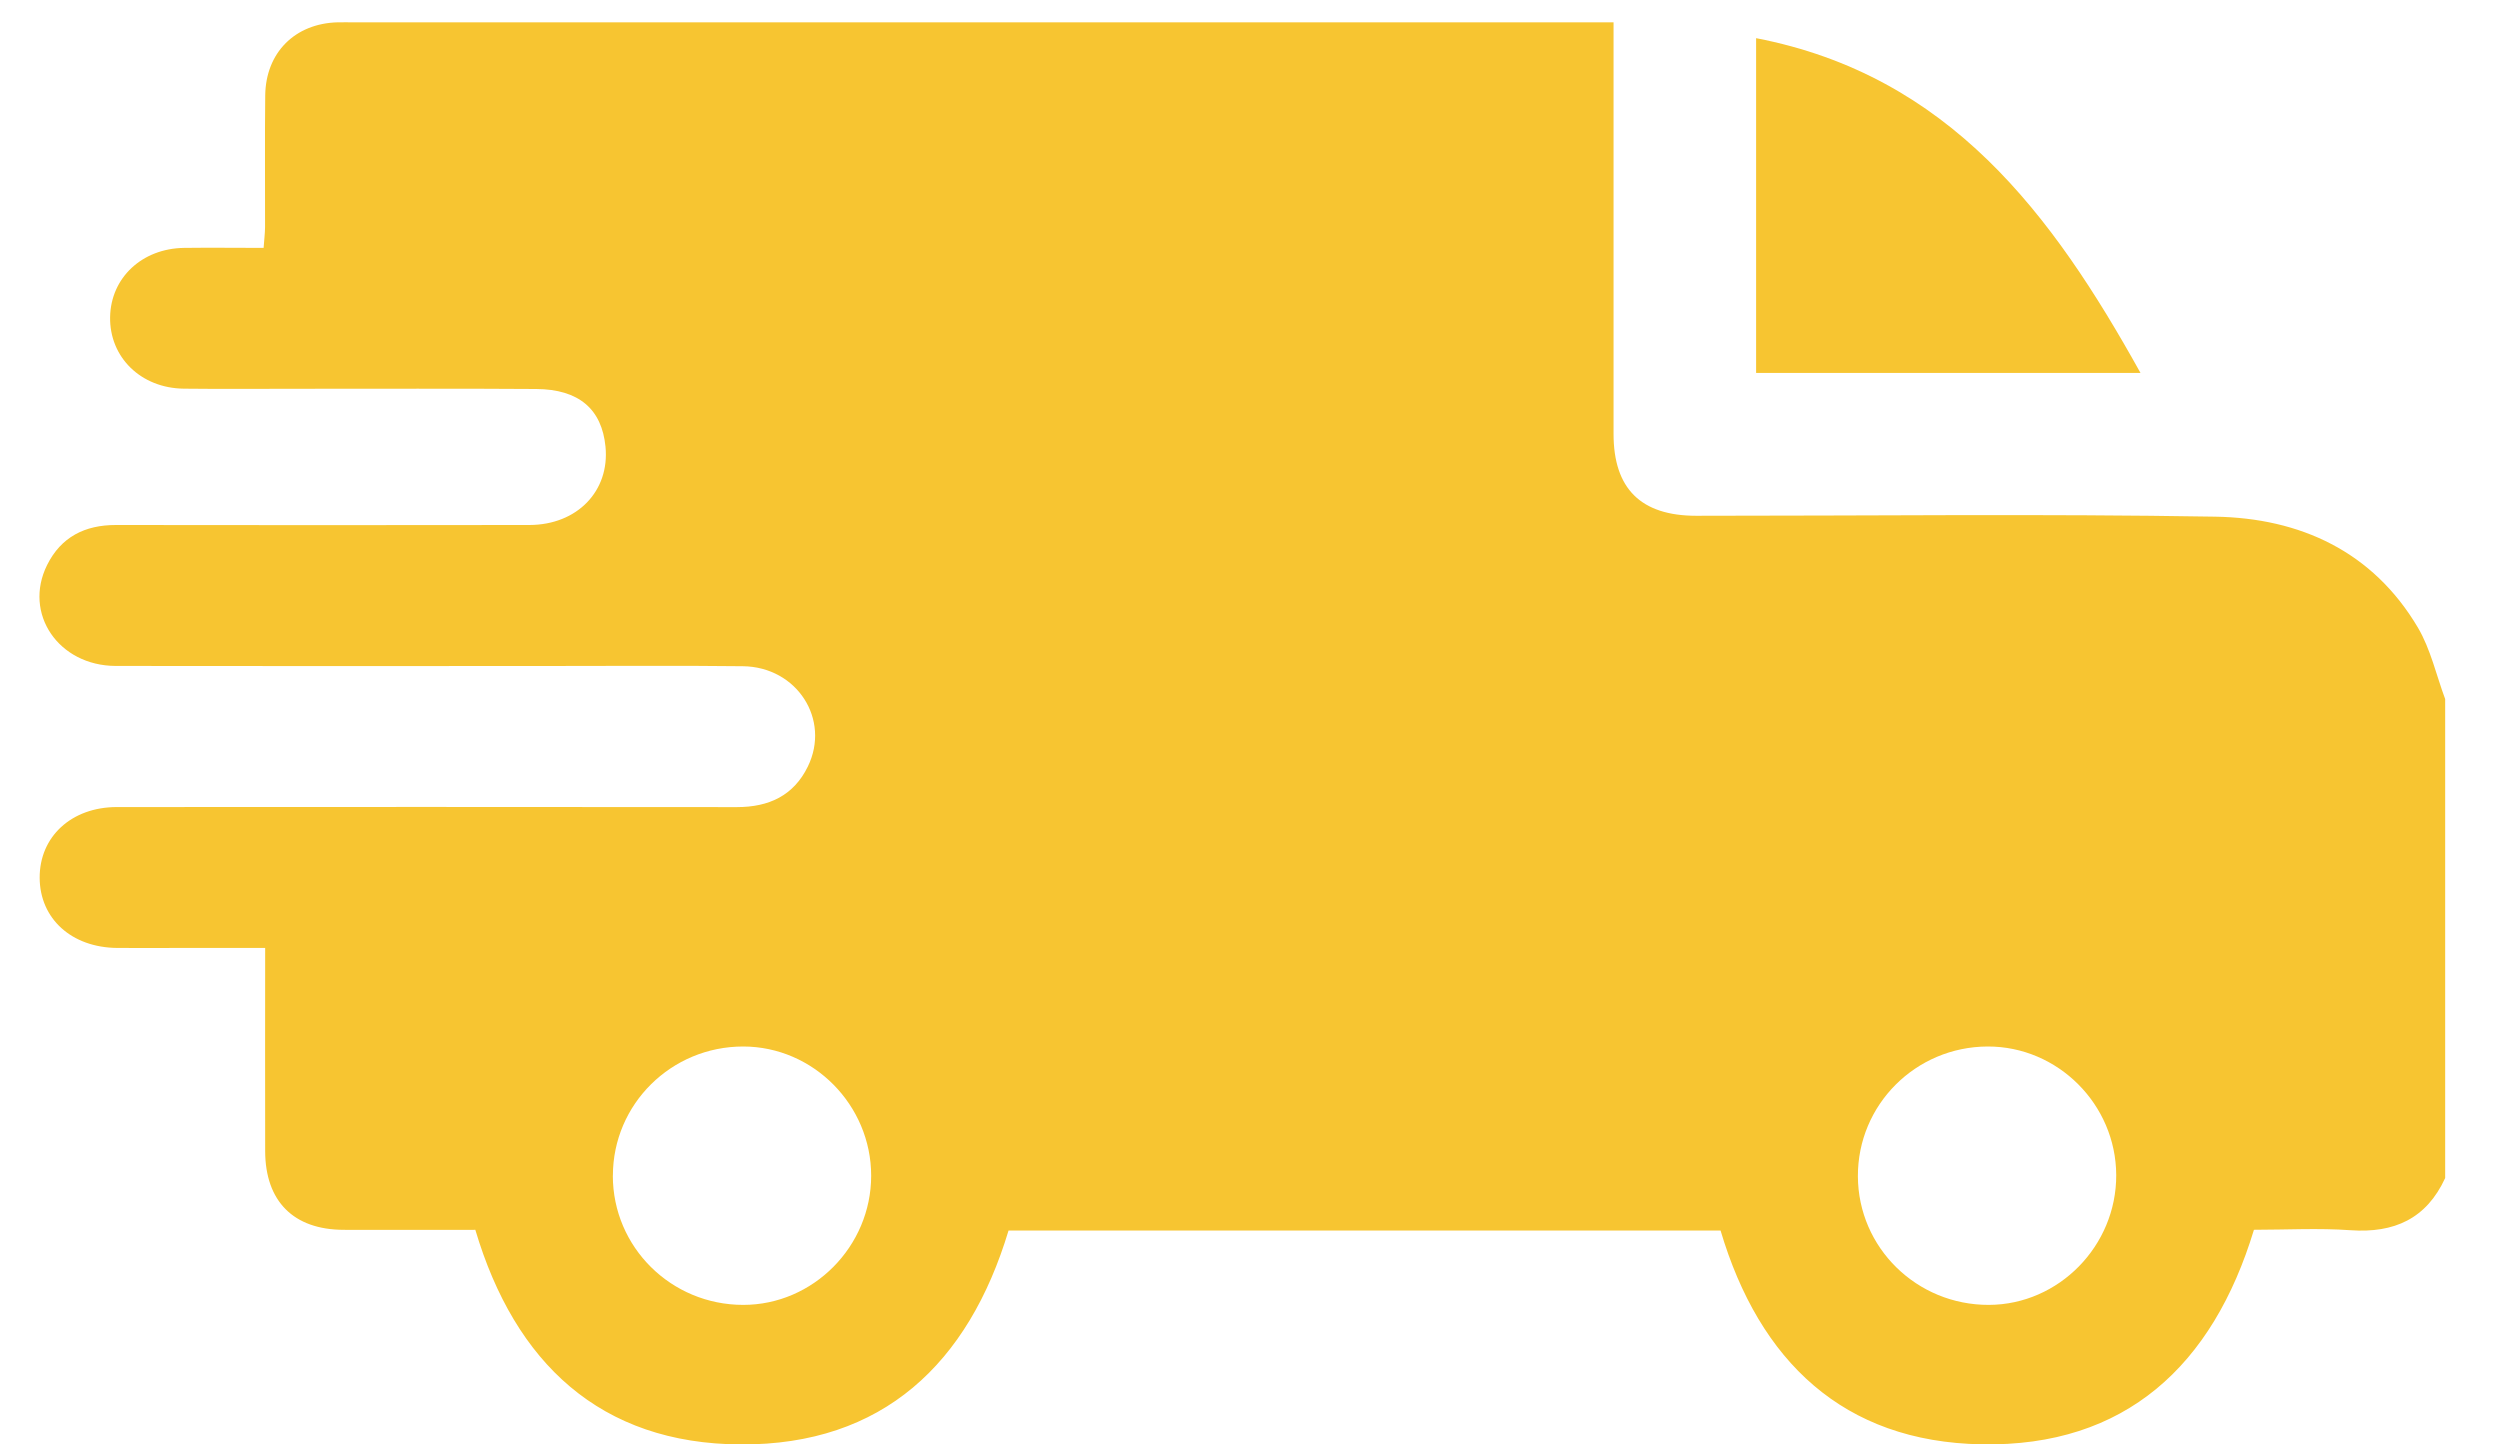 <svg width="45" height="26" viewBox="0 0 45 26" fill="none" xmlns="http://www.w3.org/2000/svg">
<path d="M44.013 21.205C43.676 21.937 43.097 22.199 42.309 22.144C41.734 22.103 41.155 22.136 40.571 22.136C39.831 24.576 38.26 26.045 35.668 25.998C33.18 25.953 31.669 24.502 30.97 22.149H18.154C17.432 24.547 15.887 26.012 13.335 26C10.807 25.988 9.268 24.534 8.556 22.137C7.763 22.137 6.974 22.14 6.185 22.137C5.284 22.134 4.775 21.624 4.773 20.719C4.77 19.522 4.773 18.325 4.773 17.063C4.256 17.063 3.756 17.063 3.254 17.063C2.874 17.063 2.493 17.066 2.112 17.063C1.29 17.057 0.717 16.538 0.714 15.8C0.711 15.061 1.285 14.528 2.102 14.527C5.823 14.525 9.544 14.524 13.265 14.528C13.838 14.528 14.285 14.323 14.541 13.798C14.954 12.952 14.347 12.004 13.373 11.992C12.19 11.978 11.005 11.989 9.822 11.988C7.243 11.988 4.663 11.992 2.084 11.987C1.052 11.984 0.414 11.043 0.848 10.17C1.099 9.665 1.529 9.449 2.087 9.45C4.568 9.453 7.049 9.454 9.529 9.45C10.391 9.448 10.977 8.837 10.899 8.04C10.833 7.365 10.421 7.007 9.652 7.002C8.229 6.992 6.805 6.999 5.381 6.998C4.691 6.998 4 7.004 3.309 6.996C2.535 6.987 1.969 6.43 1.982 5.706C1.995 5 2.555 4.473 3.313 4.462C3.778 4.456 4.242 4.462 4.745 4.462C4.754 4.327 4.77 4.206 4.771 4.086C4.773 3.297 4.765 2.507 4.774 1.718C4.783 0.947 5.309 0.423 6.075 0.402C6.174 0.4 6.273 0.402 6.371 0.402C13.743 0.402 21.114 0.402 28.486 0.402C28.653 0.402 28.821 0.402 29.044 0.402V0.875C29.044 3.187 29.044 5.499 29.044 7.811C29.044 8.796 29.536 9.283 30.53 9.284C33.645 9.285 36.76 9.247 39.875 9.3C41.397 9.326 42.709 9.921 43.523 11.298C43.752 11.687 43.853 12.153 44.013 12.583V21.211V21.205ZM11.031 21.162C11.031 22.448 12.08 23.488 13.378 23.488C14.638 23.488 15.681 22.435 15.681 21.163C15.681 19.891 14.64 18.839 13.379 18.837C12.082 18.836 11.032 19.876 11.032 21.162H11.031ZM33.442 21.174C33.447 22.458 34.502 23.493 35.801 23.488C37.06 23.483 38.097 22.424 38.092 21.151C38.087 19.879 37.041 18.834 35.778 18.837C34.482 18.841 33.437 19.886 33.442 21.174Z" fill="#F7C531"/>
<path d="M31.61 0.687C35.087 1.36 36.939 3.851 38.529 6.713H31.61V0.687Z" fill="#F7C531"/>
</svg>
